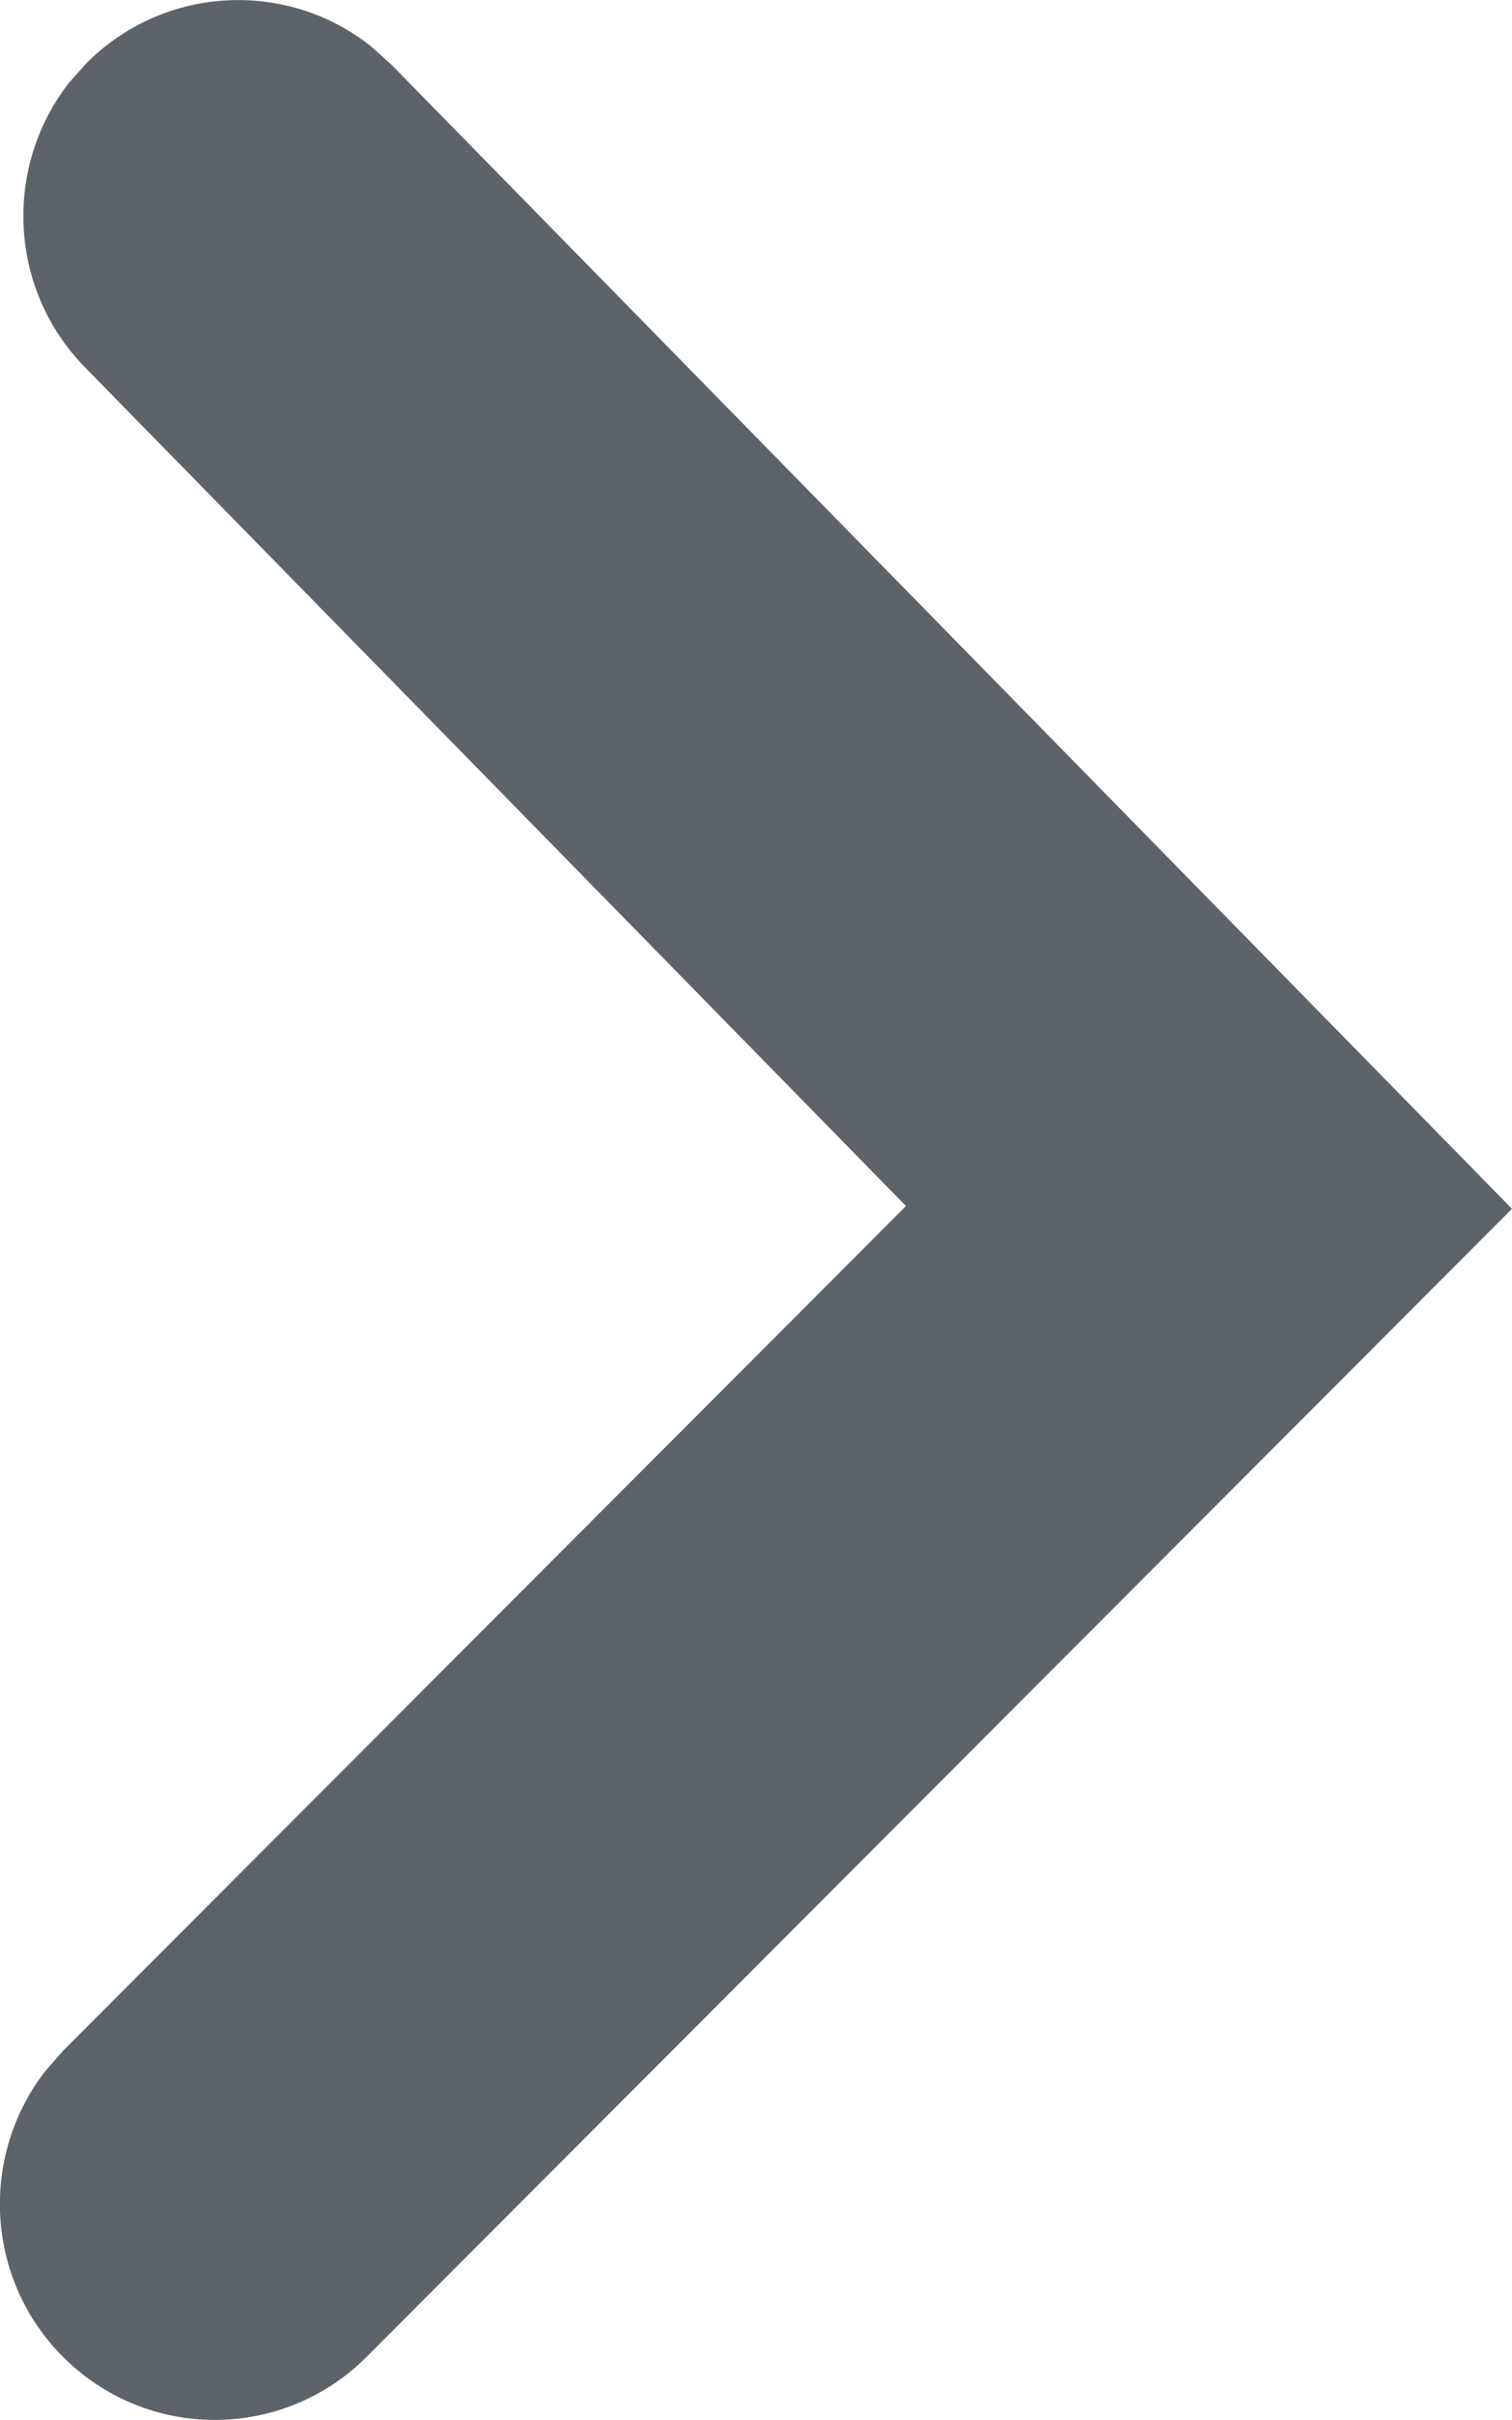 <?xml version="1.0" encoding="utf-8"?>
<!-- Generator: Adobe Illustrator 17.0.0, SVG Export Plug-In . SVG Version: 6.00 Build 0)  -->
<!DOCTYPE svg PUBLIC "-//W3C//DTD SVG 1.1//EN" "http://www.w3.org/Graphics/SVG/1.1/DTD/svg11.dtd">
<svg version="1.1" id="Capa_1" xmlns="http://www.w3.org/2000/svg" xmlns:xlink="http://www.w3.org/1999/xlink" x="0px" y="0px"
	 width="5.923px" height="9.479px" viewBox="0 0 5.923 9.479" enable-background="new 0 0 5.923 9.479" xml:space="preserve">
<path id="path-2_2_" fill="#5C6469" d="M0.245,9.23C-0.058,8.925-0.08,8.445,0.177,8.113l0.07-0.08l3.302-3.309L0.334,1.44
	C0.032,1.133,0.013,0.652,0.272,0.322l0.071-0.079c0.306-0.302,0.783-0.322,1.111-0.061l0.079,0.071l4.39,4.482L1.436,9.232
	C1.106,9.562,0.573,9.561,0.245,9.23z"/>
</svg>
